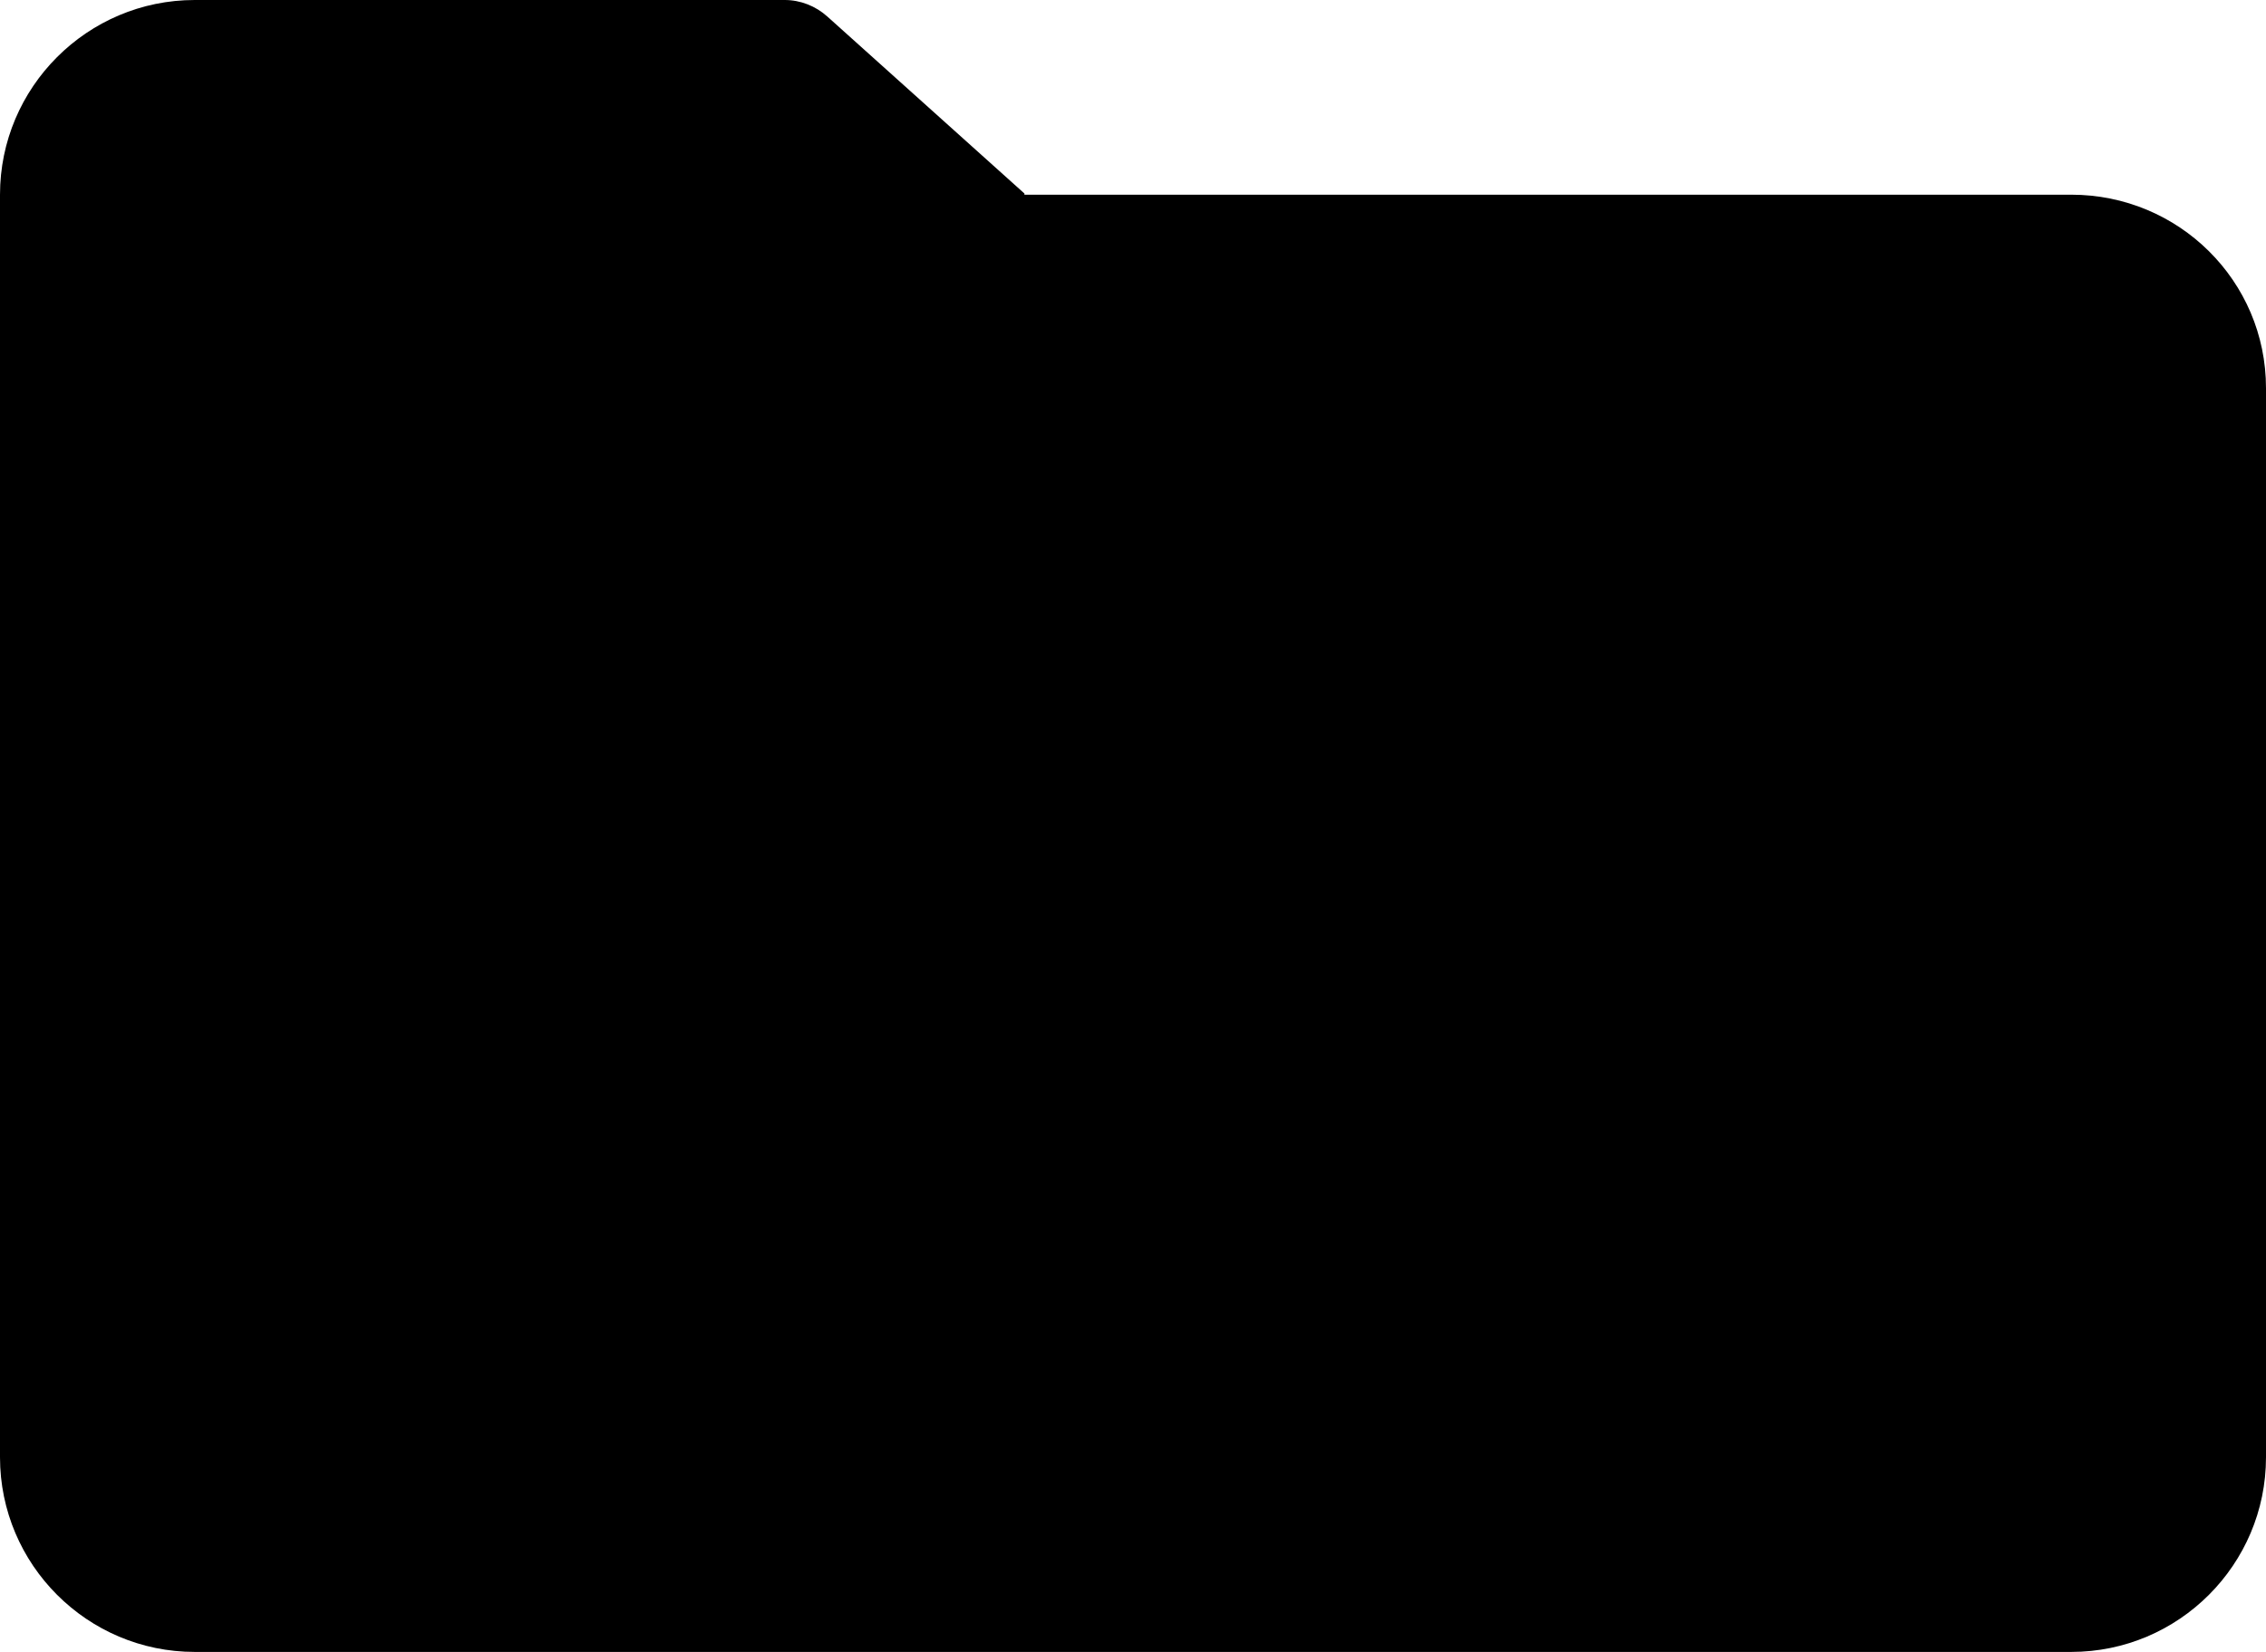 <svg xmlns="http://www.w3.org/2000/svg" viewBox="0 0 192 140"><path fill-rule="evenodd" d="M86.8 16.5h88.7c9.1 0 16.5 7.3 16.5 16.4v90.6c0 9.1-7.4 16.5-16.5 16.5h-159C7.4 140 0 132.6 0 123.5v-107C0 7.4 7.4 0 16.5 0h50c1.3 0 2.6.5 3.6 1.4l16.7 15z"/></svg>